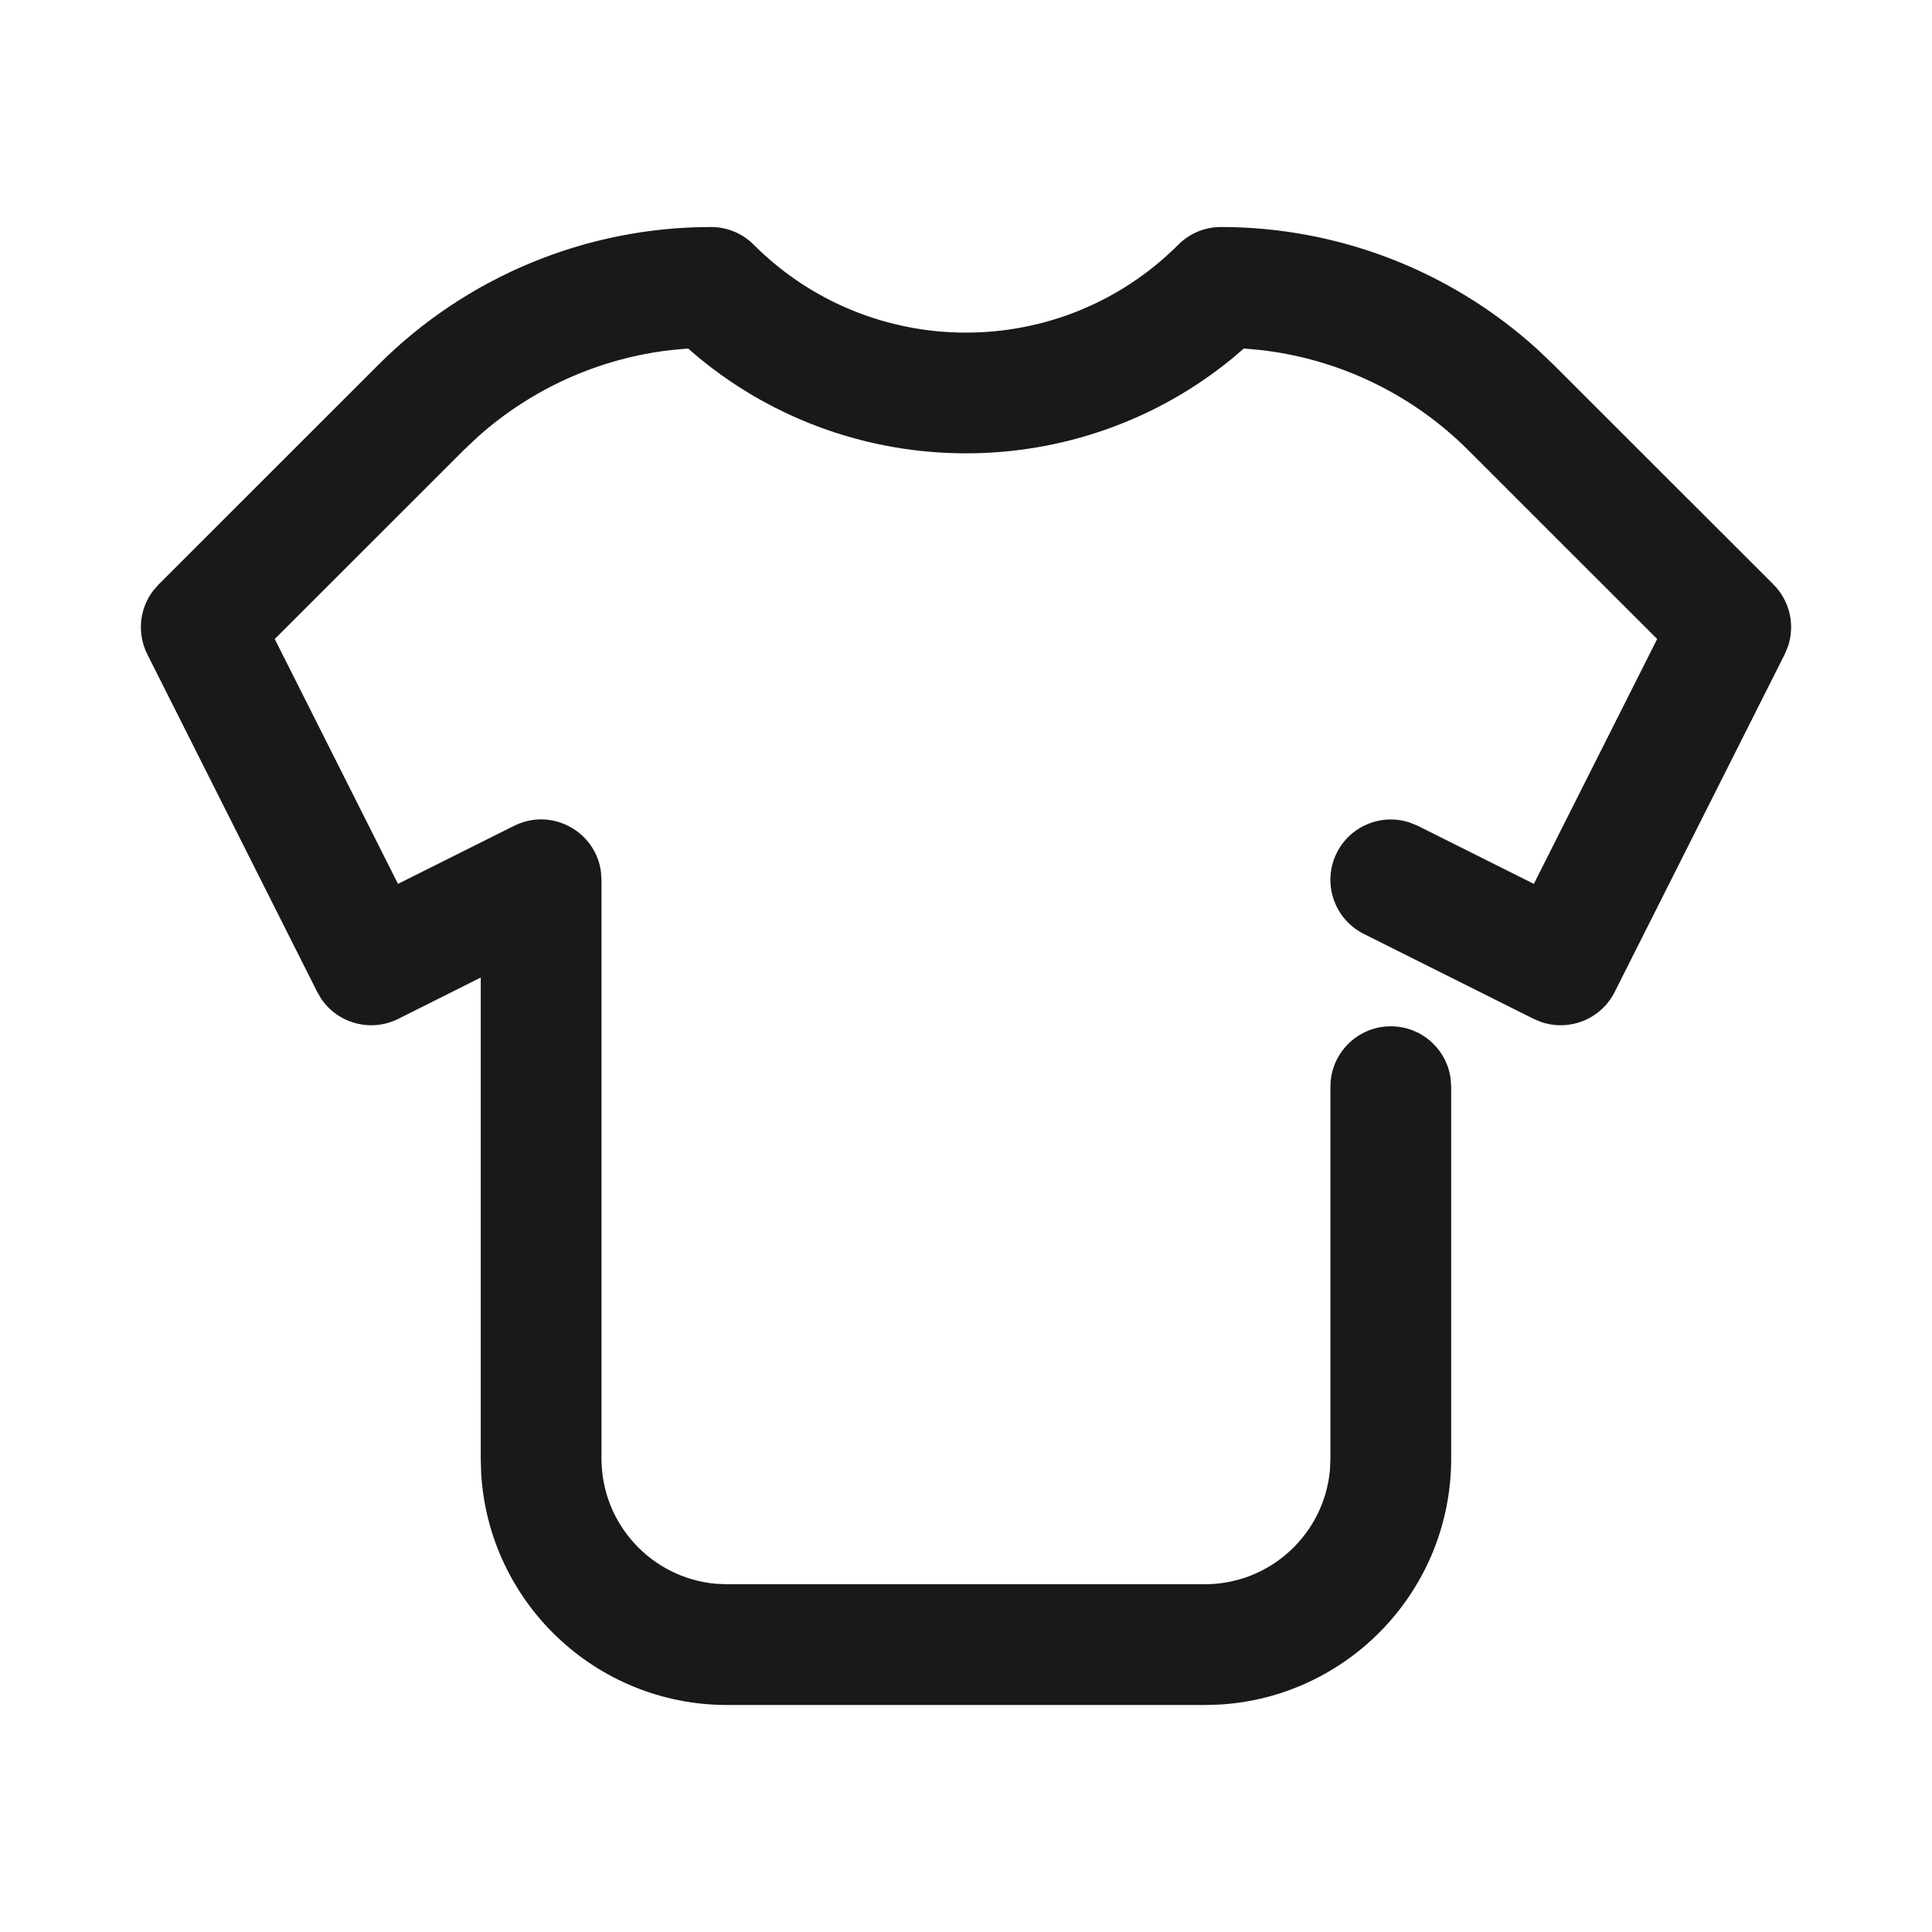 <svg xmlns="http://www.w3.org/2000/svg" xmlns:xlink="http://www.w3.org/1999/xlink" width="24px" height="24px" viewBox="0 0 24 24" version="1.1">
    <title>ic_shirt_lined</title>
    <g id="ic_shirt_lined" stroke="none" stroke-width="1" fill="none" fill-rule="evenodd">
        <g>
            <rect fill="#D8D8D8" opacity="0" x="0" y="0" width="24" height="24"></rect>
            <path d="M15.167,2.82 C16.626,2.82 18.029,3.366 19.103,4.344 L19.3,4.532 L22.03,7.26 C22.234,7.464 22.301,7.763 22.211,8.03 L22.17,8.128 L20.058,12.323 C19.887,12.662 19.495,12.815 19.146,12.696 L19.052,12.657 L16.941,11.601 C16.571,11.415 16.421,10.965 16.606,10.594 C16.776,10.255 17.169,10.1 17.518,10.22 L17.613,10.259 L19.054,10.98 L20.586,7.938 L18.24,5.593 C17.541,4.894 16.629,4.458 15.657,4.348 L15.451,4.329 L15.324,4.439 C13.399,6.029 10.601,6.029 8.676,4.439 L8.548,4.329 L8.342,4.348 C7.451,4.449 6.611,4.824 5.938,5.424 L5.759,5.593 L3.413,7.938 L4.944,10.98 L6.386,10.259 C6.854,10.025 7.399,10.329 7.465,10.828 L7.472,10.93 L7.472,18.119 C7.472,18.933 8.095,19.602 8.891,19.674 L9.033,19.68 L14.966,19.68 C15.78,19.68 16.449,19.057 16.521,18.261 L16.527,18.119 L16.527,13.499 C16.527,13.085 16.863,12.749 17.277,12.749 C17.657,12.749 17.97,13.031 18.02,13.397 L18.027,13.499 L18.027,18.119 C18.027,19.749 16.753,21.082 15.146,21.175 L14.966,21.18 L9.033,21.18 C7.402,21.18 6.07,19.906 5.977,18.299 L5.972,18.119 L5.972,12.143 L4.947,12.657 C4.608,12.826 4.201,12.715 3.993,12.411 L3.941,12.323 L1.83,8.128 C1.701,7.871 1.731,7.566 1.9,7.341 L1.97,7.261 L4.699,4.533 C5.795,3.436 7.282,2.82 8.833,2.82 C9.032,2.82 9.223,2.899 9.363,3.04 C10.819,4.496 13.181,4.496 14.637,3.04 C14.777,2.899 14.968,2.82 15.167,2.82 Z" id="Stroke-1" fill="#191919"></path>
        </g>
    </g>
</svg>